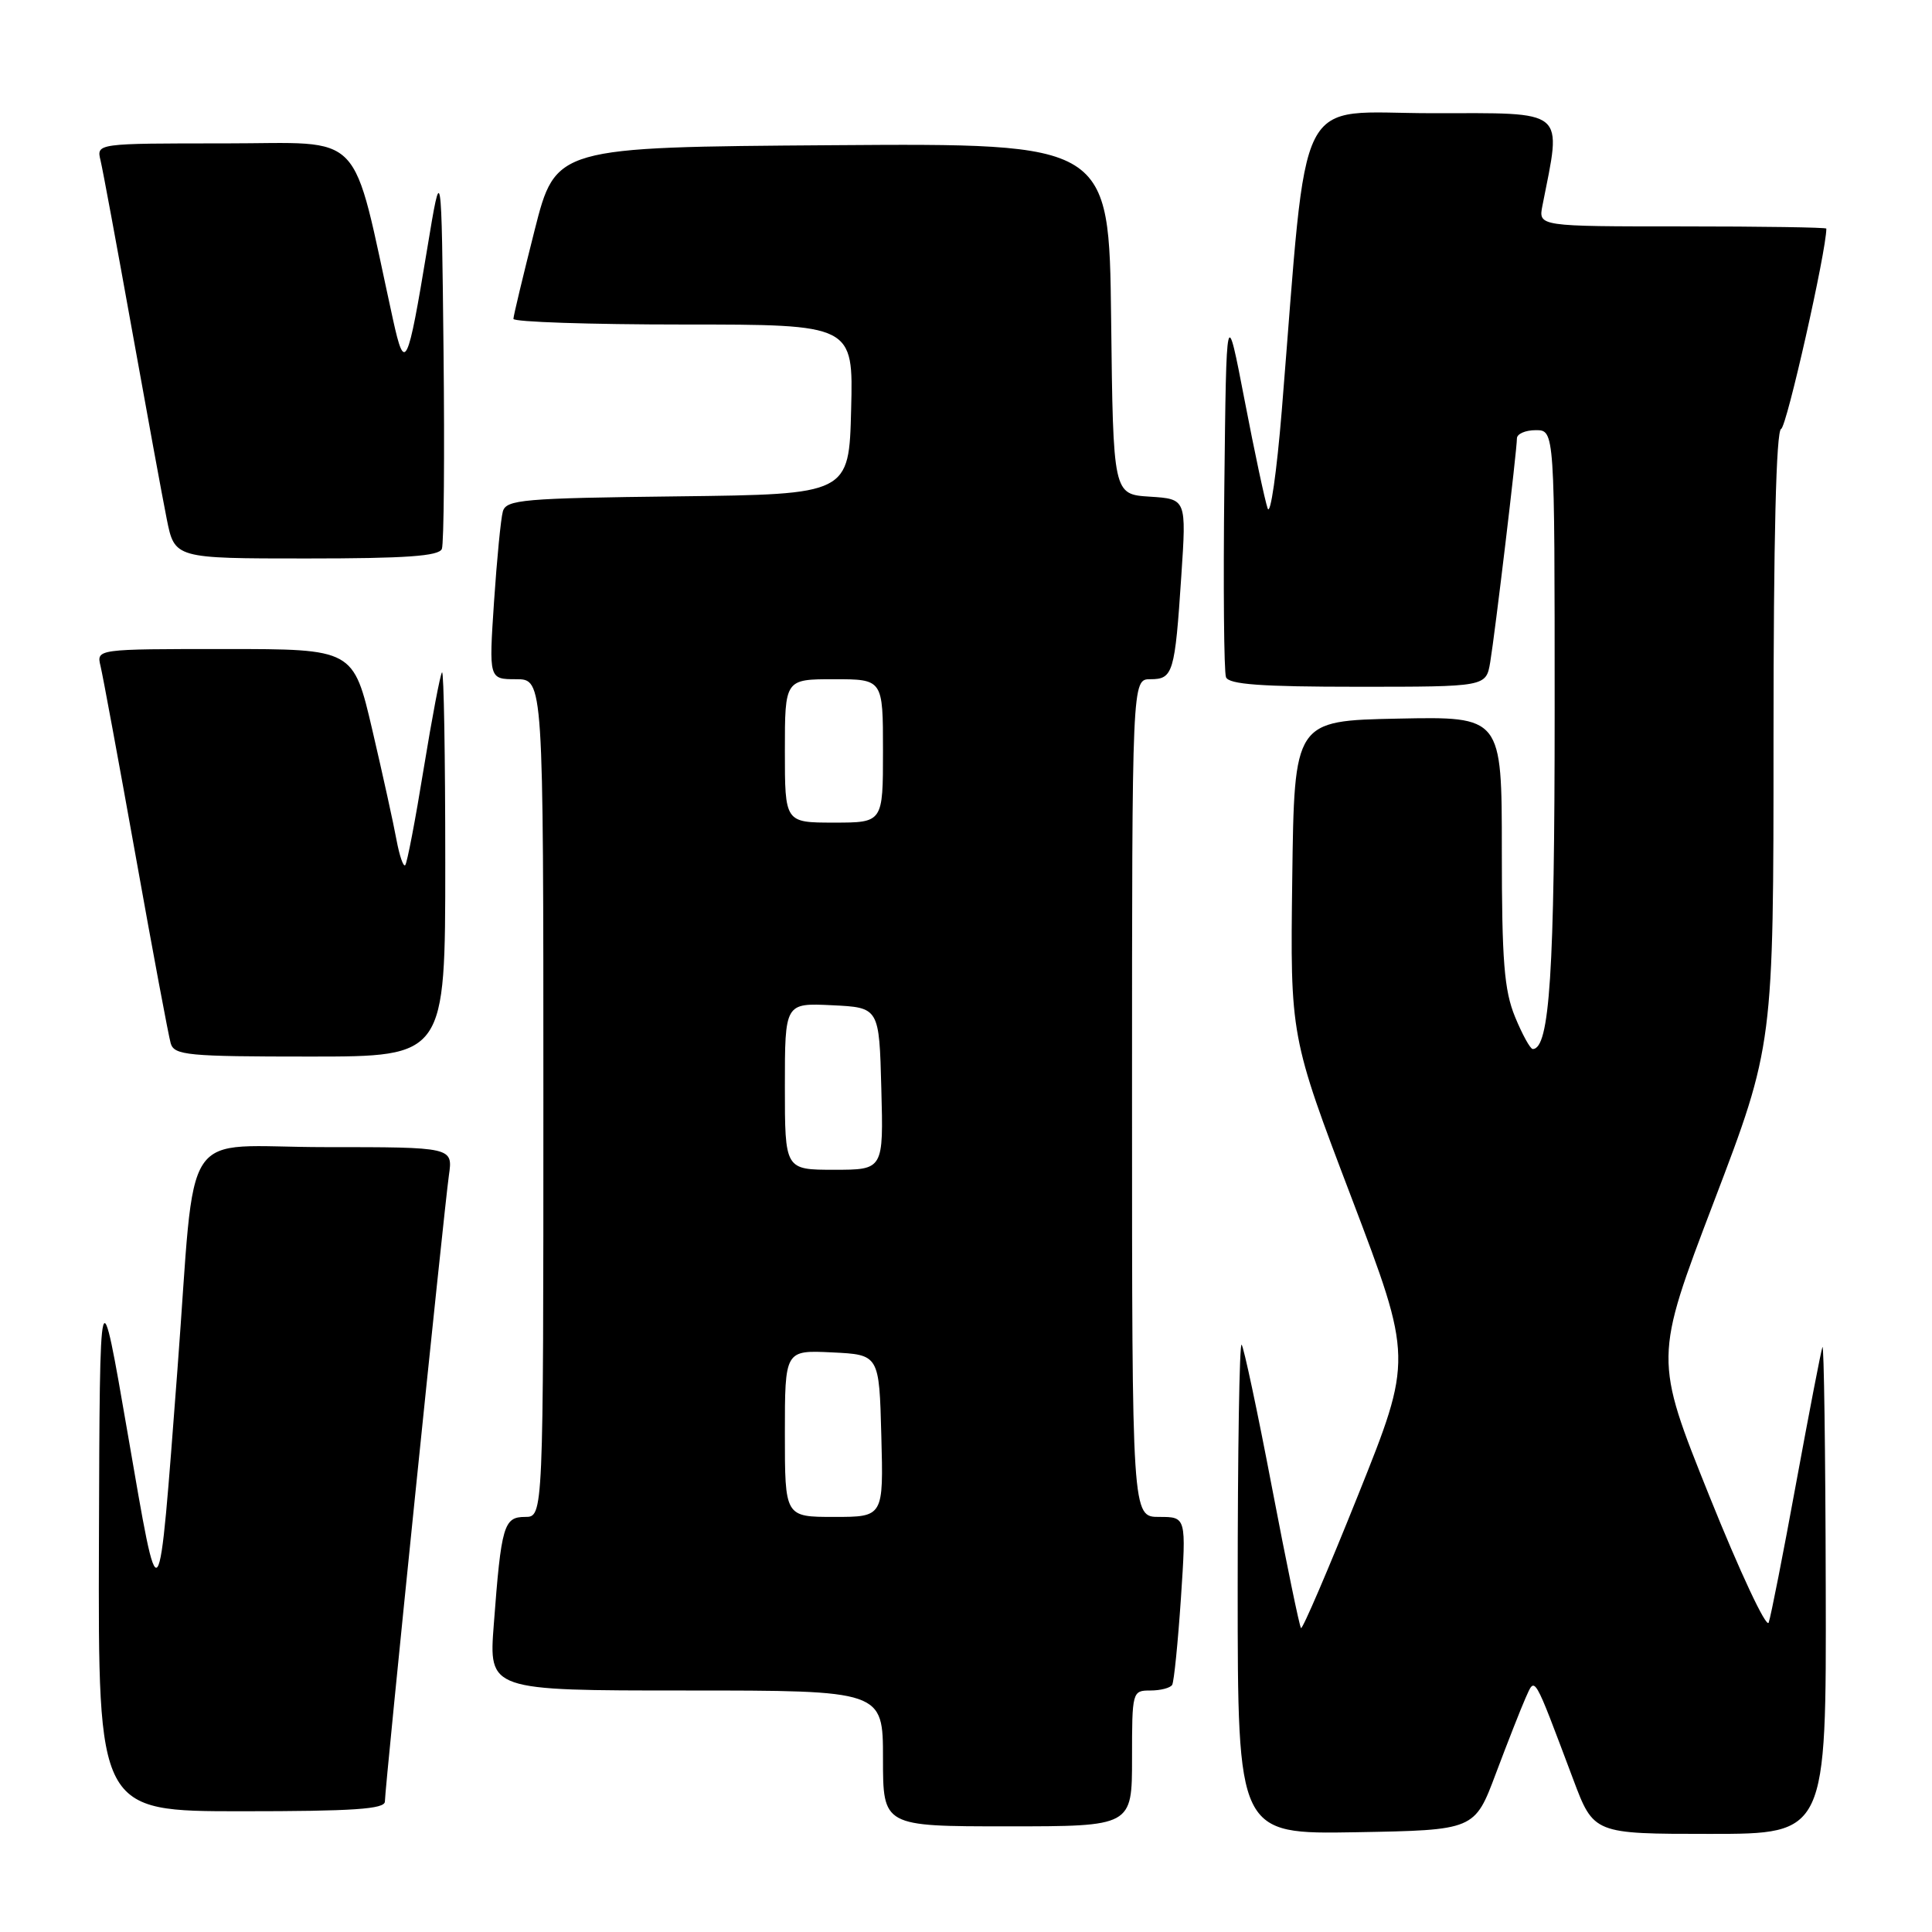 <?xml version="1.0" encoding="UTF-8" standalone="no"?>
<!DOCTYPE svg PUBLIC "-//W3C//DTD SVG 1.1//EN" "http://www.w3.org/Graphics/SVG/1.1/DTD/svg11.dtd" >
<svg xmlns="http://www.w3.org/2000/svg" xmlns:xlink="http://www.w3.org/1999/xlink" version="1.1" viewBox="0 0 256 256">
 <g >
 <path fill="currentColor"
d=" M 198.21 235.00 C 199.76 230.88 201.53 226.38 202.14 225.00 C 203.44 222.13 203.11 221.57 208.45 235.75 C 211.17 243.00 211.17 243.00 226.59 243.00 C 242.00 243.00 242.00 243.00 241.92 210.25 C 241.88 192.24 241.68 177.95 241.48 178.50 C 241.28 179.05 239.72 187.15 238.00 196.50 C 236.29 205.85 234.65 214.18 234.36 215.00 C 234.07 215.82 230.54 208.29 226.51 198.26 C 219.18 180.01 219.18 180.01 227.09 159.26 C 235.00 138.50 235.00 138.50 235.00 97.83 C 235.00 71.29 235.35 57.05 236.01 56.83 C 236.74 56.59 242.00 33.26 242.00 30.29 C 242.00 30.13 233.41 30.00 222.92 30.00 C 203.84 30.00 203.84 30.00 204.38 27.25 C 206.94 14.26 207.82 15.00 189.77 15.00 C 171.34 15.00 173.37 10.97 169.84 54.44 C 169.17 62.58 168.34 68.40 167.97 67.37 C 167.61 66.34 166.23 59.88 164.91 53.00 C 162.50 40.50 162.50 40.50 162.23 64.48 C 162.08 77.67 162.18 89.03 162.45 89.73 C 162.82 90.69 167.12 91.00 179.92 91.00 C 196.91 91.00 196.91 91.00 197.46 87.75 C 198.10 83.90 201.00 59.66 201.00 58.09 C 201.00 57.49 202.12 57.00 203.50 57.00 C 206.00 57.00 206.00 57.00 206.00 94.13 C 206.00 128.84 205.34 139.01 203.09 139.00 C 202.77 138.99 201.71 137.08 200.75 134.74 C 199.31 131.23 199.00 127.34 199.00 112.71 C 199.00 94.94 199.00 94.94 185.25 95.22 C 171.50 95.50 171.50 95.50 171.23 116.42 C 170.96 137.35 170.96 137.35 179.08 158.70 C 187.19 180.05 187.19 180.05 179.97 198.07 C 176.00 207.98 172.59 215.92 172.39 215.73 C 172.19 215.53 170.46 207.12 168.53 197.03 C 166.61 186.95 164.80 178.47 164.52 178.18 C 164.23 177.90 164.00 192.38 164.00 210.36 C 164.00 243.05 164.00 243.05 179.70 242.78 C 195.40 242.50 195.40 242.50 198.21 235.00 Z  M 150.00 233.00 C 150.00 224.12 150.03 224.00 152.44 224.00 C 153.78 224.00 155.08 223.66 155.32 223.25 C 155.56 222.84 156.08 217.66 156.48 211.75 C 157.19 201.00 157.19 201.00 153.60 201.00 C 150.00 201.00 150.00 201.00 150.00 145.50 C 150.00 90.00 150.00 90.00 152.43 90.00 C 155.44 90.00 155.68 89.19 156.53 76.31 C 157.21 66.12 157.21 66.12 152.35 65.81 C 147.50 65.50 147.50 65.50 147.23 42.24 C 146.96 18.98 146.96 18.98 110.29 19.24 C 73.63 19.50 73.63 19.50 70.84 30.50 C 69.31 36.55 68.04 41.84 68.03 42.25 C 68.01 42.66 78.14 43.00 90.53 43.00 C 113.07 43.00 113.07 43.00 112.78 54.25 C 112.50 65.50 112.50 65.50 89.81 65.77 C 69.29 66.01 67.08 66.20 66.63 67.77 C 66.36 68.72 65.84 74.11 65.46 79.75 C 64.78 90.00 64.78 90.00 68.39 90.00 C 72.00 90.00 72.00 90.00 72.00 145.50 C 72.00 201.00 72.00 201.00 69.58 201.00 C 66.75 201.00 66.42 202.13 65.43 215.25 C 64.76 224.00 64.76 224.00 90.88 224.00 C 117.00 224.00 117.00 224.00 117.00 233.00 C 117.00 242.00 117.00 242.00 133.50 242.00 C 150.00 242.00 150.00 242.00 150.00 233.00 Z  M 51.00 238.71 C 51.00 236.87 58.84 160.24 59.48 155.75 C 60.02 152.00 60.02 152.00 43.11 152.00 C 23.51 152.00 26.04 148.19 23.51 181.50 C 20.95 215.09 21.21 214.75 16.93 190.00 C 13.22 168.50 13.22 168.50 13.11 204.25 C 13.00 240.00 13.00 240.00 32.00 240.00 C 46.82 240.00 51.00 239.72 51.00 238.71 Z  M 59.00 114.33 C 59.00 100.22 58.81 88.86 58.57 89.09 C 58.34 89.33 57.25 95.07 56.14 101.86 C 55.04 108.64 53.94 114.40 53.69 114.64 C 53.44 114.89 52.93 113.38 52.54 111.30 C 52.16 109.21 50.72 102.66 49.34 96.75 C 46.83 86.00 46.83 86.00 29.81 86.00 C 12.78 86.00 12.78 86.00 13.32 88.25 C 13.62 89.49 15.72 100.85 17.99 113.50 C 20.25 126.15 22.34 137.29 22.62 138.25 C 23.09 139.83 24.85 140.00 41.07 140.00 C 59.00 140.00 59.00 140.00 59.00 114.33 Z  M 58.55 72.73 C 58.82 72.03 58.92 60.22 58.77 46.48 C 58.50 21.50 58.50 21.50 56.60 33.00 C 54.01 48.69 53.64 49.45 52.08 42.37 C 46.45 16.69 48.66 19.00 29.80 19.00 C 12.78 19.00 12.78 19.00 13.32 21.25 C 13.62 22.49 15.47 32.50 17.45 43.50 C 19.43 54.50 21.51 65.86 22.09 68.75 C 23.14 74.00 23.14 74.00 40.60 74.00 C 53.78 74.00 58.18 73.69 58.55 72.73 Z  M 104.00 189.95 C 104.00 178.90 104.00 178.90 110.25 179.20 C 116.50 179.50 116.50 179.50 116.78 190.25 C 117.07 201.00 117.07 201.00 110.53 201.00 C 104.00 201.00 104.00 201.00 104.00 189.95 Z  M 104.00 143.95 C 104.00 132.90 104.00 132.90 110.25 133.20 C 116.50 133.50 116.50 133.50 116.78 144.25 C 117.07 155.00 117.07 155.00 110.53 155.00 C 104.00 155.00 104.00 155.00 104.00 143.95 Z  M 104.00 99.50 C 104.00 90.00 104.00 90.00 110.50 90.00 C 117.00 90.00 117.00 90.00 117.00 99.50 C 117.00 109.00 117.00 109.00 110.50 109.00 C 104.00 109.00 104.00 109.00 104.00 99.50 Z "/>
</g>
</svg>